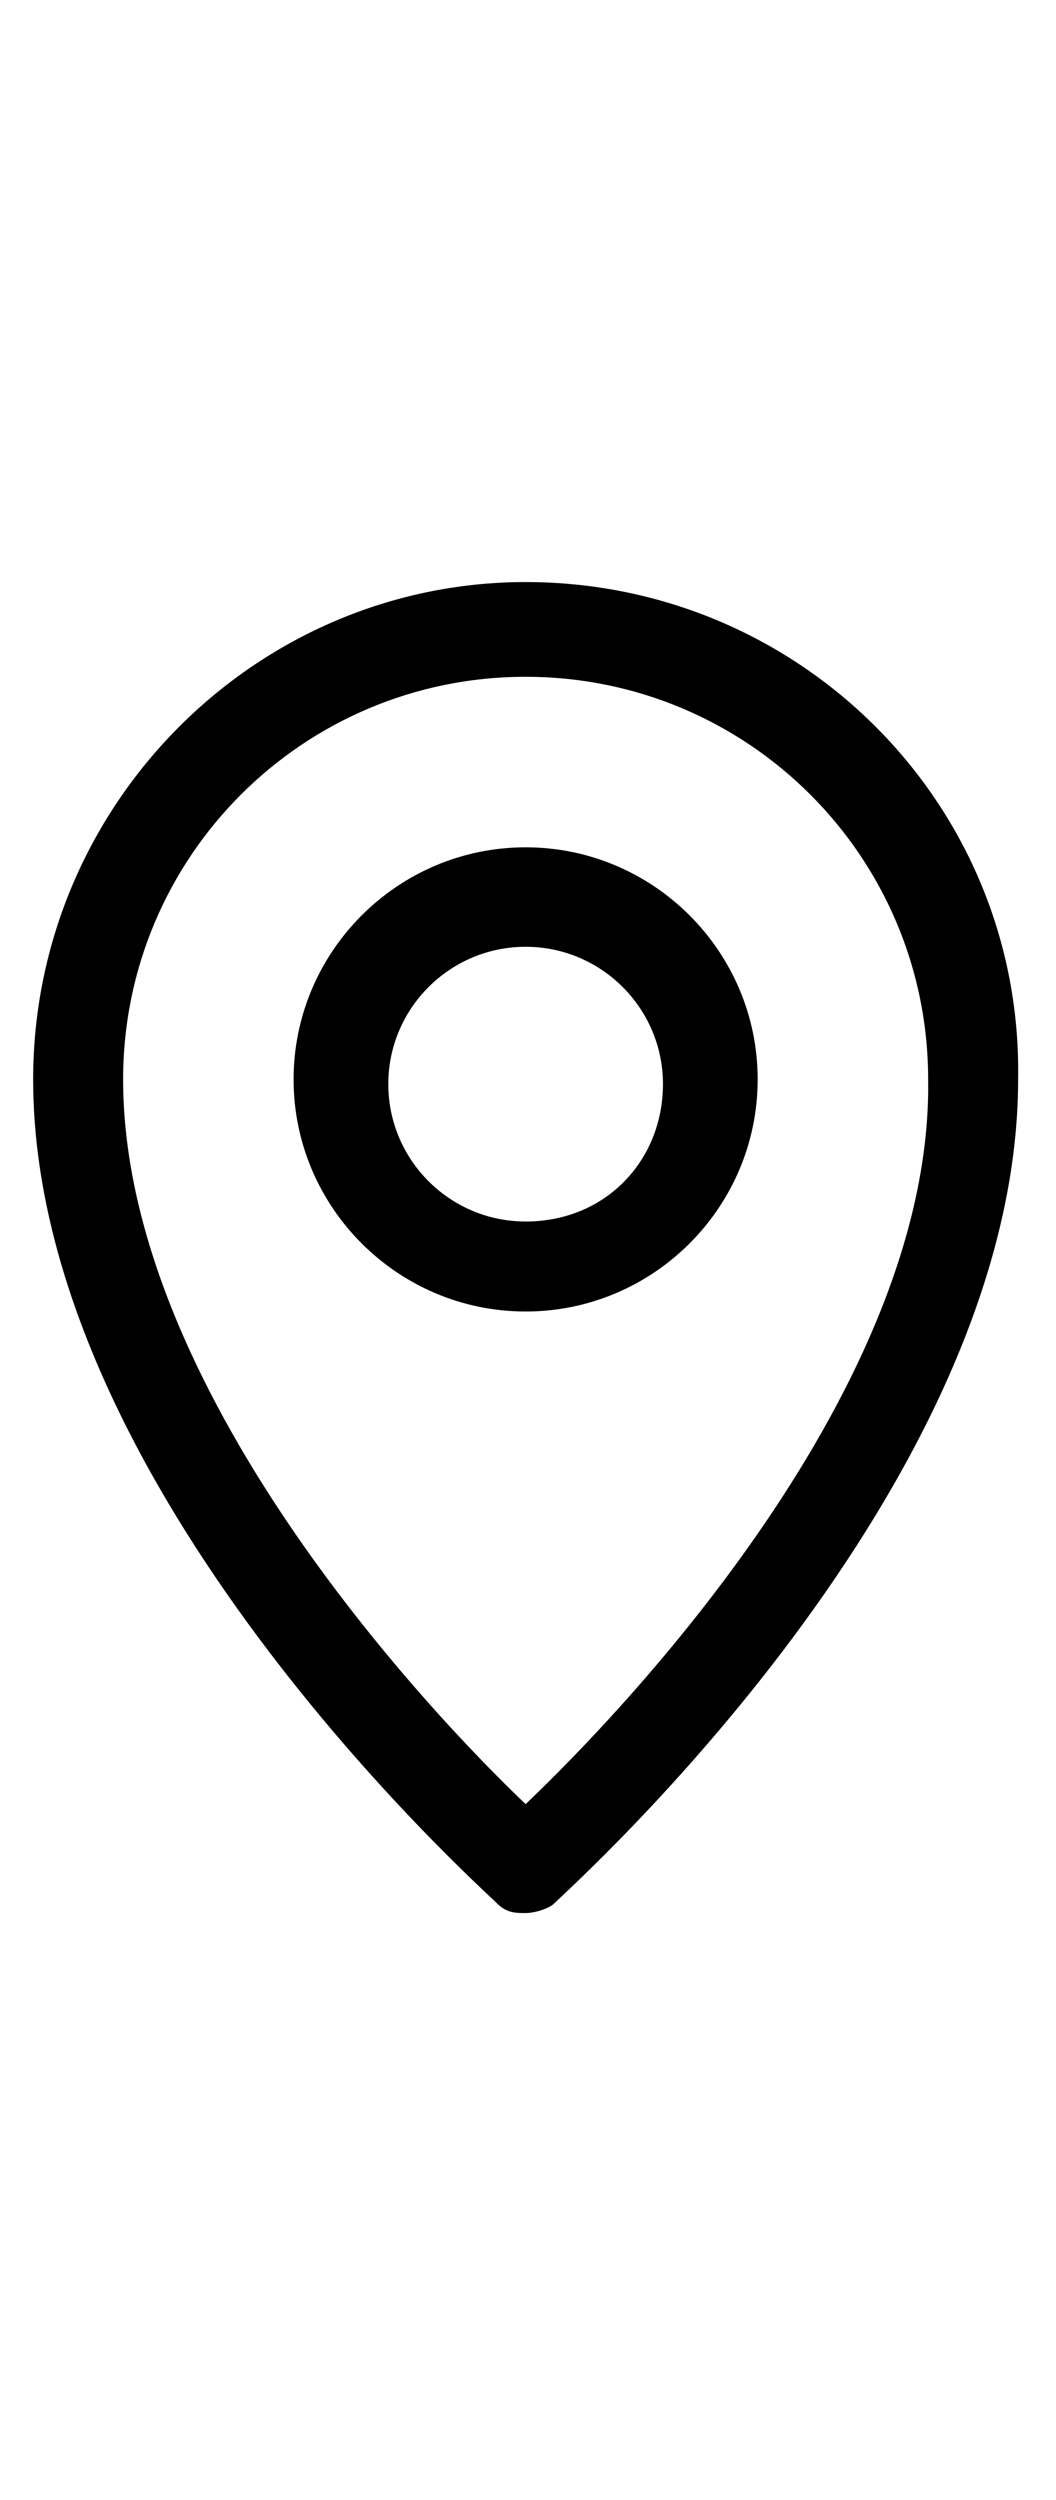 <?xml version="1.0" encoding="utf-8"?>
<!-- Generator: Adobe Illustrator 27.2.0, SVG Export Plug-In . SVG Version: 6.00 Build 0)  -->
<svg version="1.1" id="Capa_1" xmlns="http://www.w3.org/2000/svg" xmlns:xlink="http://www.w3.org/1999/xlink" x="0px" y="0px"
	 viewBox="0 0 22.3 28.4" style="enable-background:new 0 0 22.3 28.4;" xml:space="preserve" width="12">
<g>
	<path d="M11.1,0.1C5.4,0.1,0.7,4.8,0.7,10.6c0,8.6,9.4,17,9.8,17.4c0.2,0.2,0.4,0.2,0.6,0.2c0.2,0,0.5-0.1,0.6-0.2
		c0.4-0.4,9.8-8.8,9.8-17.4C21.6,4.8,16.9,0.1,11.1,0.1z M11.1,25.9c-2.1-2-8.5-8.8-8.5-15.3c0-4.7,3.8-8.5,8.5-8.5s8.5,3.8,8.5,8.5
		C19.7,17.1,13.2,23.9,11.1,25.9z"/>
	<path d="M11.1,5.7c-2.7,0-4.9,2.2-4.9,4.9c0,2.7,2.2,4.9,4.9,4.9s4.9-2.2,4.9-4.9C16,7.9,13.8,5.7,11.1,5.7z M11.1,13.6
		c-1.6,0-2.9-1.3-2.9-2.9c0-1.6,1.3-2.9,2.9-2.9s2.9,1.3,2.9,2.9S12.8,13.6,11.1,13.6z"/>
</g>
</svg>
